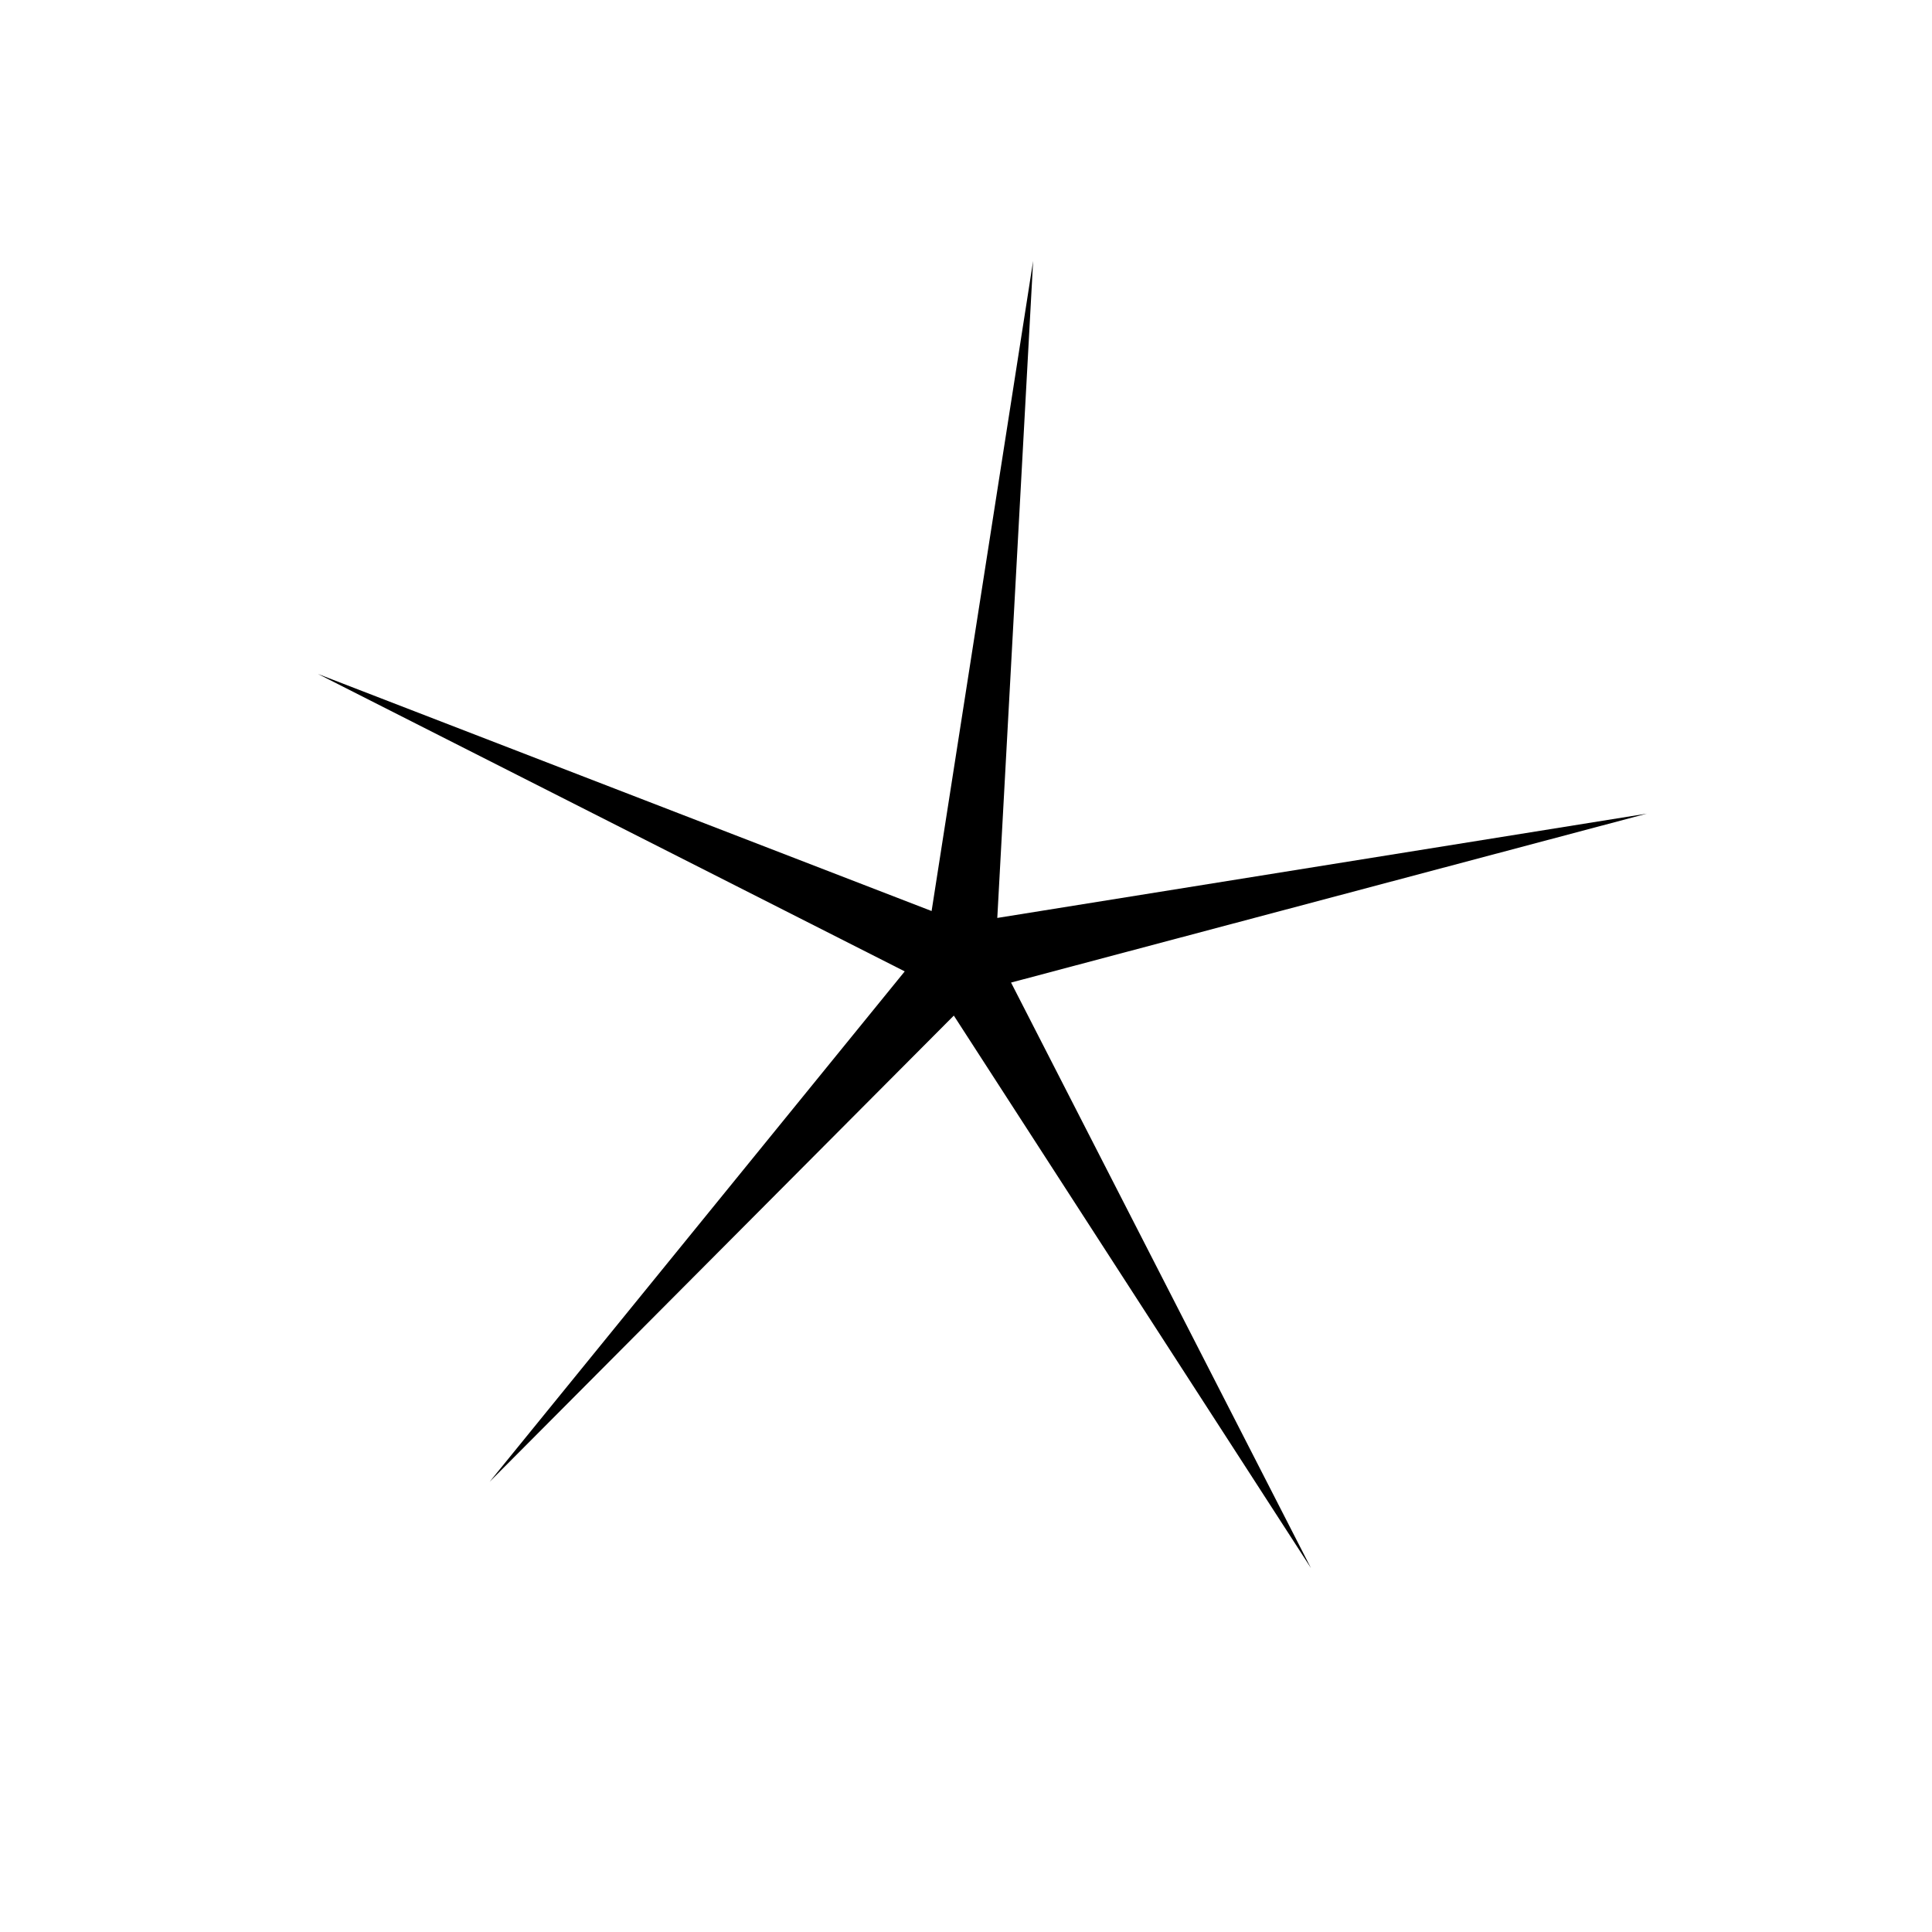 <svg width="66" height="66" viewBox="0 0 66 66" fill="none" xmlns="http://www.w3.org/2000/svg">
<path d="M44.785 53.569L32.584 34.694L16.726 50.62L30.907 33.184L10.86 23.023L31.825 31.122L35.293 8.916L34.069 31.358L56.26 27.795L34.539 33.566L44.785 53.569Z" fill="black"/>
</svg>

